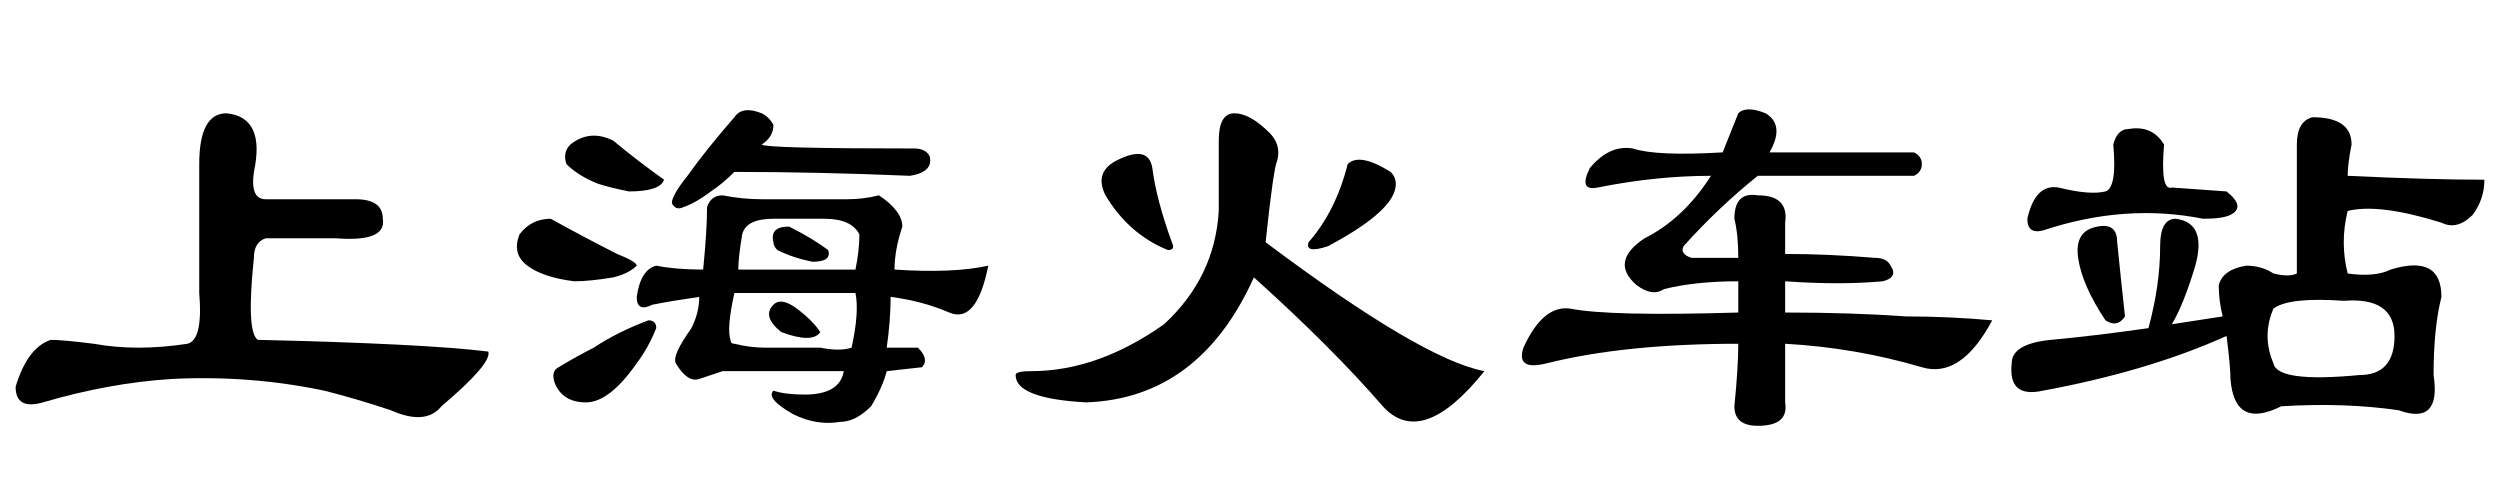 <?xml version='1.0' encoding='UTF-8'?>
<!-- This file was generated by dvisvgm 2.3.5 -->
<svg height='10.5pt' version='1.1' viewBox='-72 -74.215 52.5 10.5' width='52.5pt' xmlns='http://www.w3.org/2000/svg' xmlns:xlink='http://www.w3.org/1999/xlink'>
<defs>
<path d='M10.254 -1.641Q10.336 -1.395 9.27 -0.492Q8.941 -0.082 8.203 -0.41Q7.465 -0.656 6.809 -0.82Q5.25 -1.148 3.609 -1.066Q2.297 -0.984 0.902 -0.574Q0.328 -0.41 0.328 -0.902Q0.574 -1.723 1.066 -1.887Q1.312 -1.887 1.969 -1.805Q2.871 -1.641 3.937 -1.805Q4.266 -1.887 4.184 -2.871V-5.578Q4.184 -6.645 4.758 -6.645Q5.578 -6.562 5.332 -5.414Q5.25 -4.84 5.578 -4.84H7.465Q8.039 -4.84 8.039 -4.43Q8.121 -3.937 7.055 -4.02H5.578Q5.332 -3.937 5.332 -3.609Q5.168 -2.051 5.414 -1.887Q8.941 -1.805 10.254 -1.641Z' id='g0-826'/>
<path d='M4.266 -3.363Q4.348 -4.184 4.348 -4.676Q4.43 -4.922 4.676 -4.922Q5.086 -4.84 5.496 -4.84H7.301Q7.629 -4.84 7.957 -4.922Q8.449 -4.594 8.449 -4.266Q8.285 -3.773 8.285 -3.363Q9.516 -3.281 10.254 -3.445Q10.008 -2.215 9.434 -2.461T8.203 -2.789Q8.203 -2.297 8.121 -1.723H8.777Q9.023 -1.477 8.859 -1.312L8.121 -1.23Q8.039 -0.902 7.793 -0.492Q7.465 -0.164 7.137 -0.164Q6.645 -0.082 6.152 -0.328Q5.578 -0.656 5.742 -0.82Q5.988 -0.738 6.398 -0.738Q7.137 -0.738 7.219 -1.23H4.676Q4.43 -1.148 4.184 -1.066T3.691 -1.395Q3.609 -1.559 4.02 -2.133Q4.184 -2.461 4.184 -2.789Q3.609 -2.707 3.199 -2.625Q2.871 -2.461 2.871 -2.789Q2.953 -3.363 3.281 -3.445Q3.691 -3.363 4.266 -3.363ZM5.004 -3.363H7.465Q7.547 -3.773 7.547 -4.102Q7.383 -4.43 6.809 -4.43H5.742Q5.168 -4.43 5.086 -4.102Q5.004 -3.609 5.004 -3.363ZM7.383 -1.723Q7.547 -2.461 7.465 -2.871H4.922Q4.758 -2.133 4.84 -1.887Q4.84 -1.805 4.922 -1.805Q5.25 -1.723 5.578 -1.723H6.727Q7.137 -1.641 7.383 -1.723ZM4.922 -6.562Q5.086 -6.809 5.496 -6.645Q5.66 -6.562 5.742 -6.398Q5.742 -6.152 5.496 -5.988Q5.578 -5.906 8.695 -5.906Q8.941 -5.906 9.023 -5.742Q9.105 -5.414 8.613 -5.332Q6.645 -5.414 4.922 -5.414Q4.676 -5.168 4.43 -5.004Q4.102 -4.758 3.855 -4.676Q3.691 -4.594 3.609 -4.758Q3.609 -4.922 3.937 -5.332Q4.348 -5.906 4.922 -6.562ZM2.379 -6.07Q2.871 -5.66 3.445 -5.25Q3.363 -5.004 2.707 -5.004Q2.297 -5.086 2.051 -5.168Q1.641 -5.332 1.395 -5.578Q1.312 -5.824 1.477 -5.988Q1.887 -6.316 2.379 -6.07ZM2.461 -3.691Q2.871 -3.527 2.871 -3.445Q2.707 -3.281 2.379 -3.199Q1.887 -3.117 1.559 -3.117Q0.902 -3.199 0.574 -3.445T0.41 -4.102Q0.656 -4.43 1.066 -4.43Q1.805 -4.02 2.461 -3.691ZM3.117 -2.297Q3.281 -2.297 3.281 -2.133Q3.117 -1.723 2.871 -1.395Q2.297 -0.574 1.805 -0.574T1.148 -0.984Q1.066 -1.23 1.23 -1.312Q1.641 -1.559 1.969 -1.723Q2.461 -2.051 3.117 -2.297ZM6.07 -4.266Q6.562 -4.02 6.891 -3.773Q6.973 -3.527 6.562 -3.527Q6.152 -3.609 5.824 -3.773Q5.742 -3.855 5.742 -3.937Q5.66 -4.266 6.07 -4.266ZM5.742 -2.625Q5.906 -2.789 6.234 -2.543T6.727 -2.051Q6.562 -1.805 5.906 -2.051Q5.496 -2.379 5.742 -2.625Z' id='g0-8871'/>
<path d='M5.66 -6.234Q5.906 -5.988 5.824 -5.66Q5.742 -5.496 5.578 -3.937Q8.859 -1.477 10.172 -1.23Q8.859 0.41 8.039 -0.492Q6.973 -1.723 5.332 -3.199Q4.184 -0.656 1.805 -0.574Q0.328 -0.656 0.328 -1.148Q0.328 -1.23 0.656 -1.23Q2.051 -1.23 3.445 -2.215Q4.512 -3.199 4.594 -4.594V-6.07Q4.594 -6.645 4.922 -6.645T5.66 -6.234ZM3.199 -5.496Q3.281 -4.84 3.609 -3.937Q3.691 -3.773 3.527 -3.773Q2.707 -4.102 2.215 -4.922Q1.969 -5.414 2.461 -5.66Q3.117 -5.988 3.199 -5.496ZM8.203 -5.414Q8.367 -5.25 8.285 -5.004Q8.121 -4.512 6.891 -3.855Q6.398 -3.691 6.48 -3.937Q7.055 -4.594 7.301 -5.578Q7.547 -5.824 8.203 -5.414Z' id='g0-9627'/>
<path d='M3.445 -5.988Q3.363 -5.004 3.609 -5.086L4.758 -5.004Q5.168 -4.676 4.84 -4.512Q4.676 -4.43 4.266 -4.43Q2.625 -4.758 0.902 -4.184Q0.574 -4.102 0.574 -4.43Q0.738 -5.168 1.23 -5.086Q1.887 -4.922 2.215 -5.004Q2.461 -5.086 2.379 -5.988Q2.461 -6.316 2.707 -6.316Q3.199 -6.398 3.445 -5.988ZM4.102 -3.445Q3.855 -2.625 3.609 -2.215L4.676 -2.379Q4.594 -2.707 4.594 -3.035Q4.676 -3.363 5.168 -3.445Q5.496 -3.445 5.742 -3.281Q6.07 -3.199 6.234 -3.281V-5.988Q6.234 -6.48 6.562 -6.562Q7.383 -6.562 7.383 -5.988Q7.301 -5.578 7.301 -5.332Q9.023 -5.25 10.172 -5.25Q10.172 -4.84 9.926 -4.512Q9.598 -4.184 9.27 -4.348Q7.957 -4.758 7.301 -4.594Q7.137 -3.937 7.301 -3.281Q7.875 -3.199 8.203 -3.363Q9.27 -3.691 9.27 -2.789Q9.105 -2.133 9.105 -1.148Q9.27 -0.082 8.367 -0.41Q7.219 -0.574 5.906 -0.492Q4.922 0 4.84 -1.066Q4.84 -1.312 4.758 -1.969Q3.117 -1.23 0.902 -0.82Q0.164 -0.656 0.246 -1.395Q0.246 -1.805 1.066 -1.887Q1.969 -1.969 3.117 -2.133Q3.363 -3.035 3.363 -3.855Q3.363 -4.43 3.691 -4.43Q4.348 -4.348 4.102 -3.445ZM2.625 -2.379Q2.461 -2.133 2.215 -2.297Q1.723 -3.035 1.641 -3.609T2.051 -4.266Q2.461 -4.348 2.461 -3.937Q2.543 -3.117 2.625 -2.379ZM7.219 -2.707Q6.07 -2.789 5.742 -2.543Q5.496 -1.969 5.742 -1.395Q5.824 -0.984 7.547 -1.148Q8.285 -1.148 8.285 -1.969T7.219 -2.707Z' id='g0-12297'/>
<path d='M5.004 -3.117Q4.102 -3.117 3.445 -2.953Q3.199 -2.789 2.871 -3.035Q2.297 -3.527 3.035 -4.02Q3.855 -4.43 4.43 -5.332Q3.281 -5.332 2.051 -5.086Q1.641 -5.004 1.887 -5.496Q2.297 -5.988 2.789 -5.906Q3.281 -5.742 4.676 -5.824Q4.84 -6.234 5.004 -6.645Q5.168 -6.809 5.578 -6.645Q5.988 -6.398 5.66 -5.824Q7.219 -5.824 8.695 -5.824Q8.859 -5.742 8.859 -5.578T8.695 -5.332Q7.137 -5.332 5.414 -5.332Q4.594 -4.676 3.855 -3.855Q3.773 -3.691 4.02 -3.609H5.004Q5.004 -4.102 4.922 -4.43Q4.922 -5.004 5.414 -4.922Q6.07 -4.922 5.988 -4.348Q5.988 -4.02 5.988 -3.691Q6.891 -3.691 7.875 -3.609Q8.121 -3.609 8.203 -3.445Q8.367 -3.199 8.039 -3.117Q7.137 -3.035 5.988 -3.117V-2.461Q7.383 -2.461 8.531 -2.379Q9.434 -2.379 10.336 -2.297Q9.68 -1.066 8.859 -1.312Q7.465 -1.723 5.988 -1.805Q5.988 -1.23 5.988 -0.574Q6.07 -0.082 5.414 -0.082Q4.922 -0.082 4.922 -0.492Q5.004 -1.312 5.004 -1.805Q2.625 -1.805 0.984 -1.395Q0.328 -1.23 0.492 -1.723Q0.902 -2.625 1.477 -2.543Q2.297 -2.379 5.004 -2.461V-3.117Z' id='g0-17558'/>
</defs>
<g id='page1'>
<use x='-72' xlink:href='#g0-826' y='-65.191'/>
<use x='-61.5' xlink:href='#g0-8871' y='-65.191'/>
<use x='-51' xlink:href='#g0-9627' y='-65.191'/>
<use x='-40.5' xlink:href='#g0-17558' y='-65.191'/>
<use x='-30' xlink:href='#g0-12297' y='-65.191'/>
</g>
</svg>